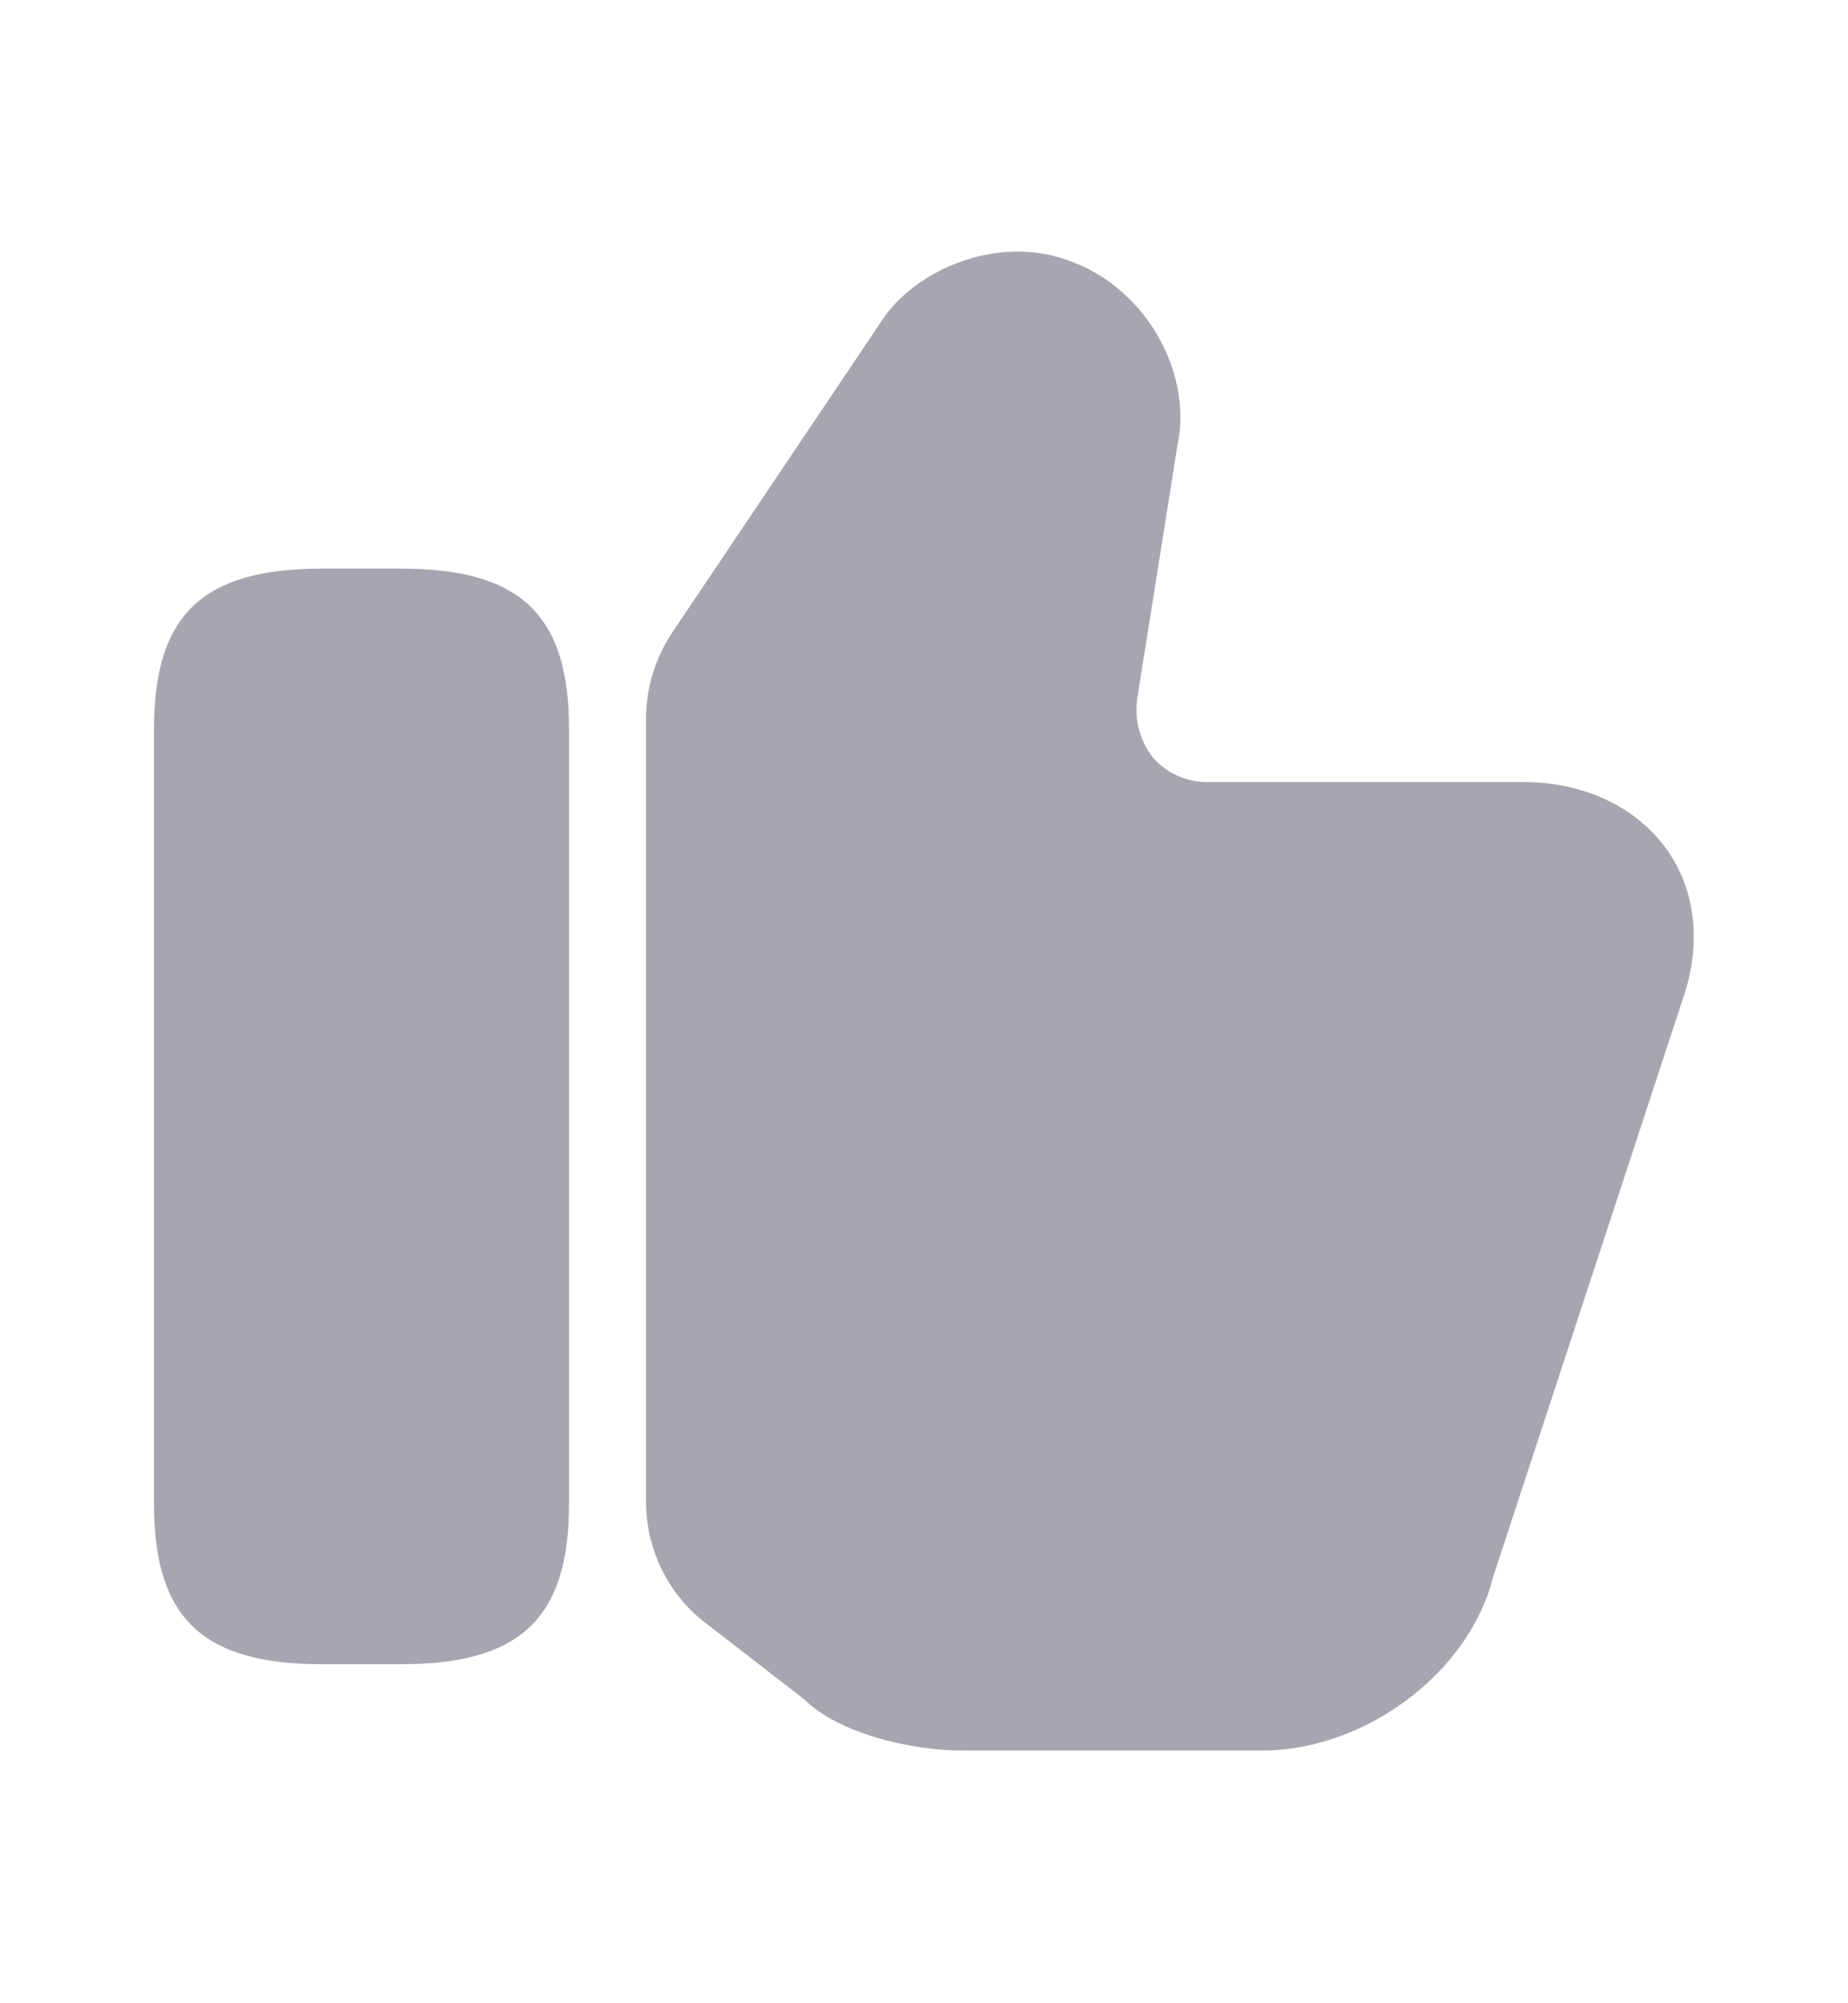 <svg width="12" height="13" viewBox="0 0 12 13" fill="none" xmlns="http://www.w3.org/2000/svg">
<path d="M4.195 9.745V4.665C4.195 4.465 4.255 4.27 4.365 4.105L5.73 2.075C5.945 1.75 6.48 1.52 6.935 1.69C7.425 1.855 7.75 2.405 7.645 2.895L7.385 4.53C7.365 4.68 7.405 4.815 7.49 4.92C7.575 5.015 7.7 5.075 7.835 5.075H9.89C10.285 5.075 10.625 5.235 10.825 5.515C11.015 5.785 11.05 6.135 10.925 6.49L9.695 10.235C9.54 10.855 8.865 11.36 8.195 11.36H6.245C5.91 11.36 5.44 11.245 5.225 11.03L4.585 10.535C4.34 10.35 4.195 10.055 4.195 9.745Z" fill="#A6A6B0"/>
<path d="M2.605 3.69H2.09C1.315 3.69 1 3.99 1 4.73V9.76C1 10.5 1.315 10.8 2.09 10.8H2.605C3.38 10.8 3.695 10.5 3.695 9.76V4.73C3.695 3.99 3.38 3.69 2.605 3.69Z" fill="#A6A6B0"/>
</svg>
